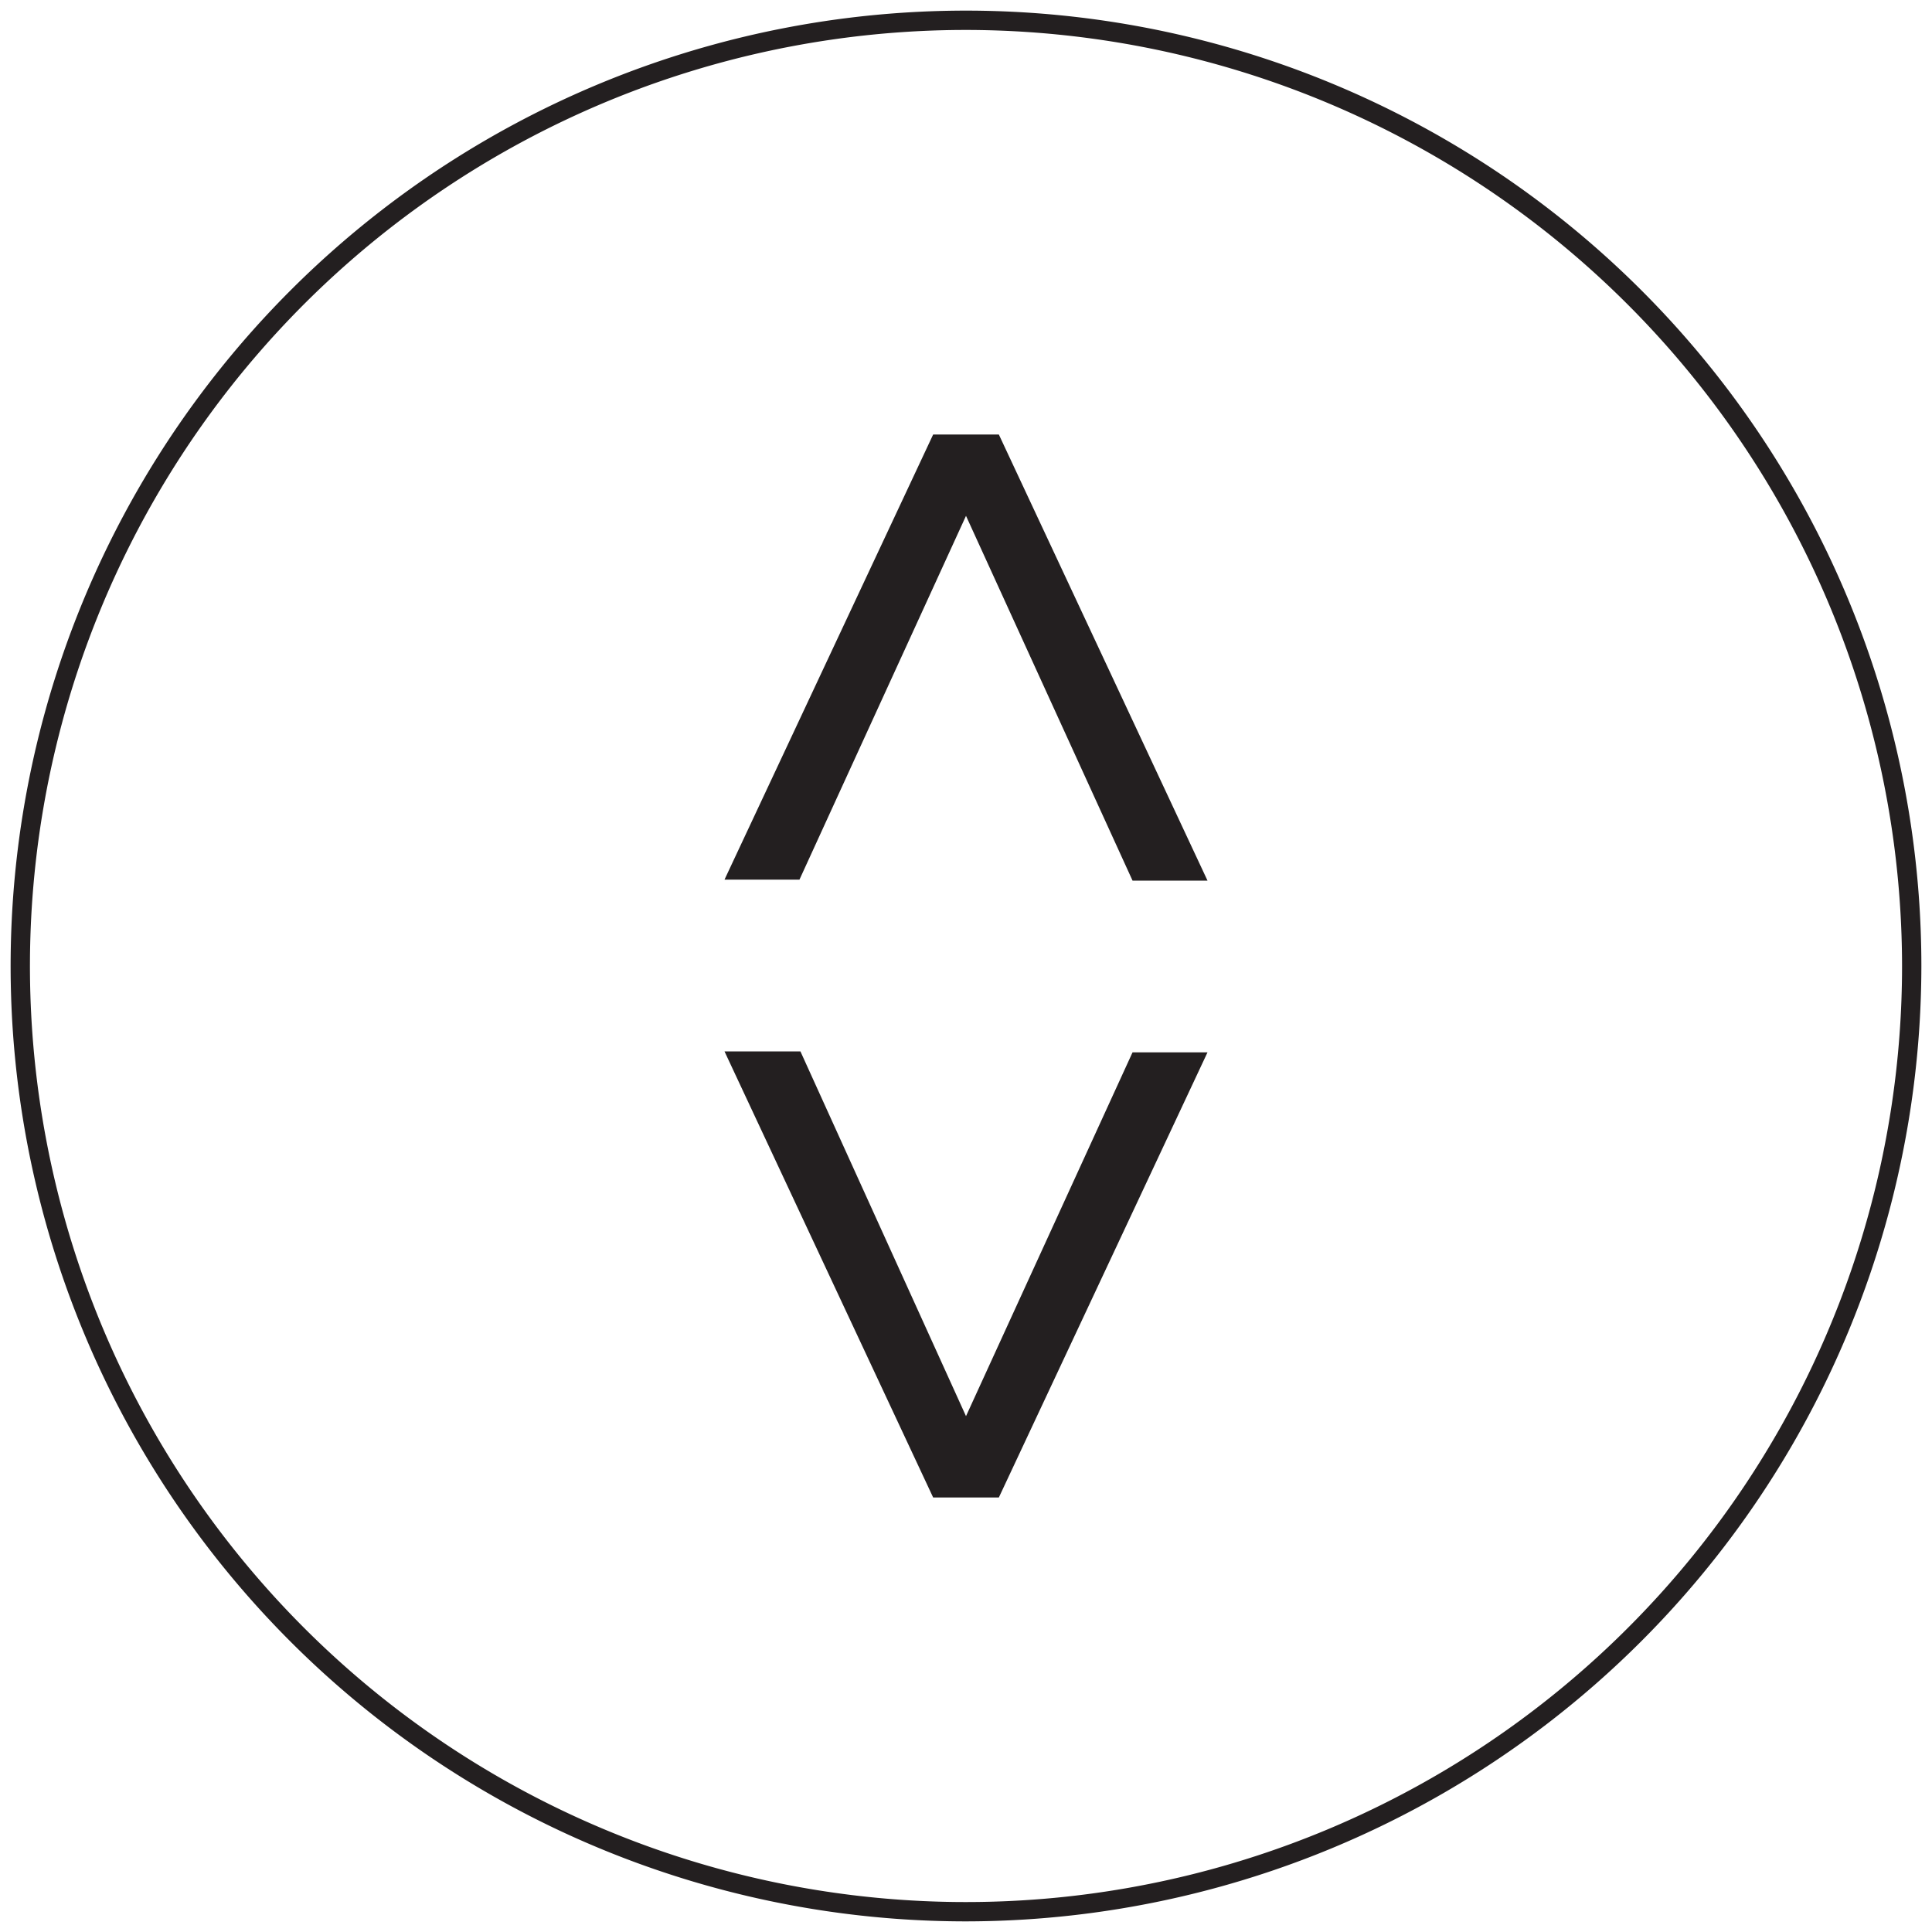 <svg id="Layer_1" data-name="Layer 1" xmlns="http://www.w3.org/2000/svg" viewBox="0 0 100 100"><defs><style>.cls-1{fill:#231f20;}</style></defs><path class="cls-1" d="M50,99.45A49.45,49.45,0,1,1,99.45,50,49.5,49.5,0,0,1,50,99.45Zm0-97.9A48.45,48.45,0,1,0,98.45,50,48.5,48.5,0,0,0,50,1.55Z"/><path class="cls-1" d="M51.7,22.49,62.5,45.58H58.62L50,26.7,41.38,45.53l-3.88,0L48.3,22.49Z"/><path class="cls-1" d="M48.3,77.51,37.5,54.42h3.93L50,73.3l8.62-18.83,3.88,0L51.7,77.51Z"/></svg>